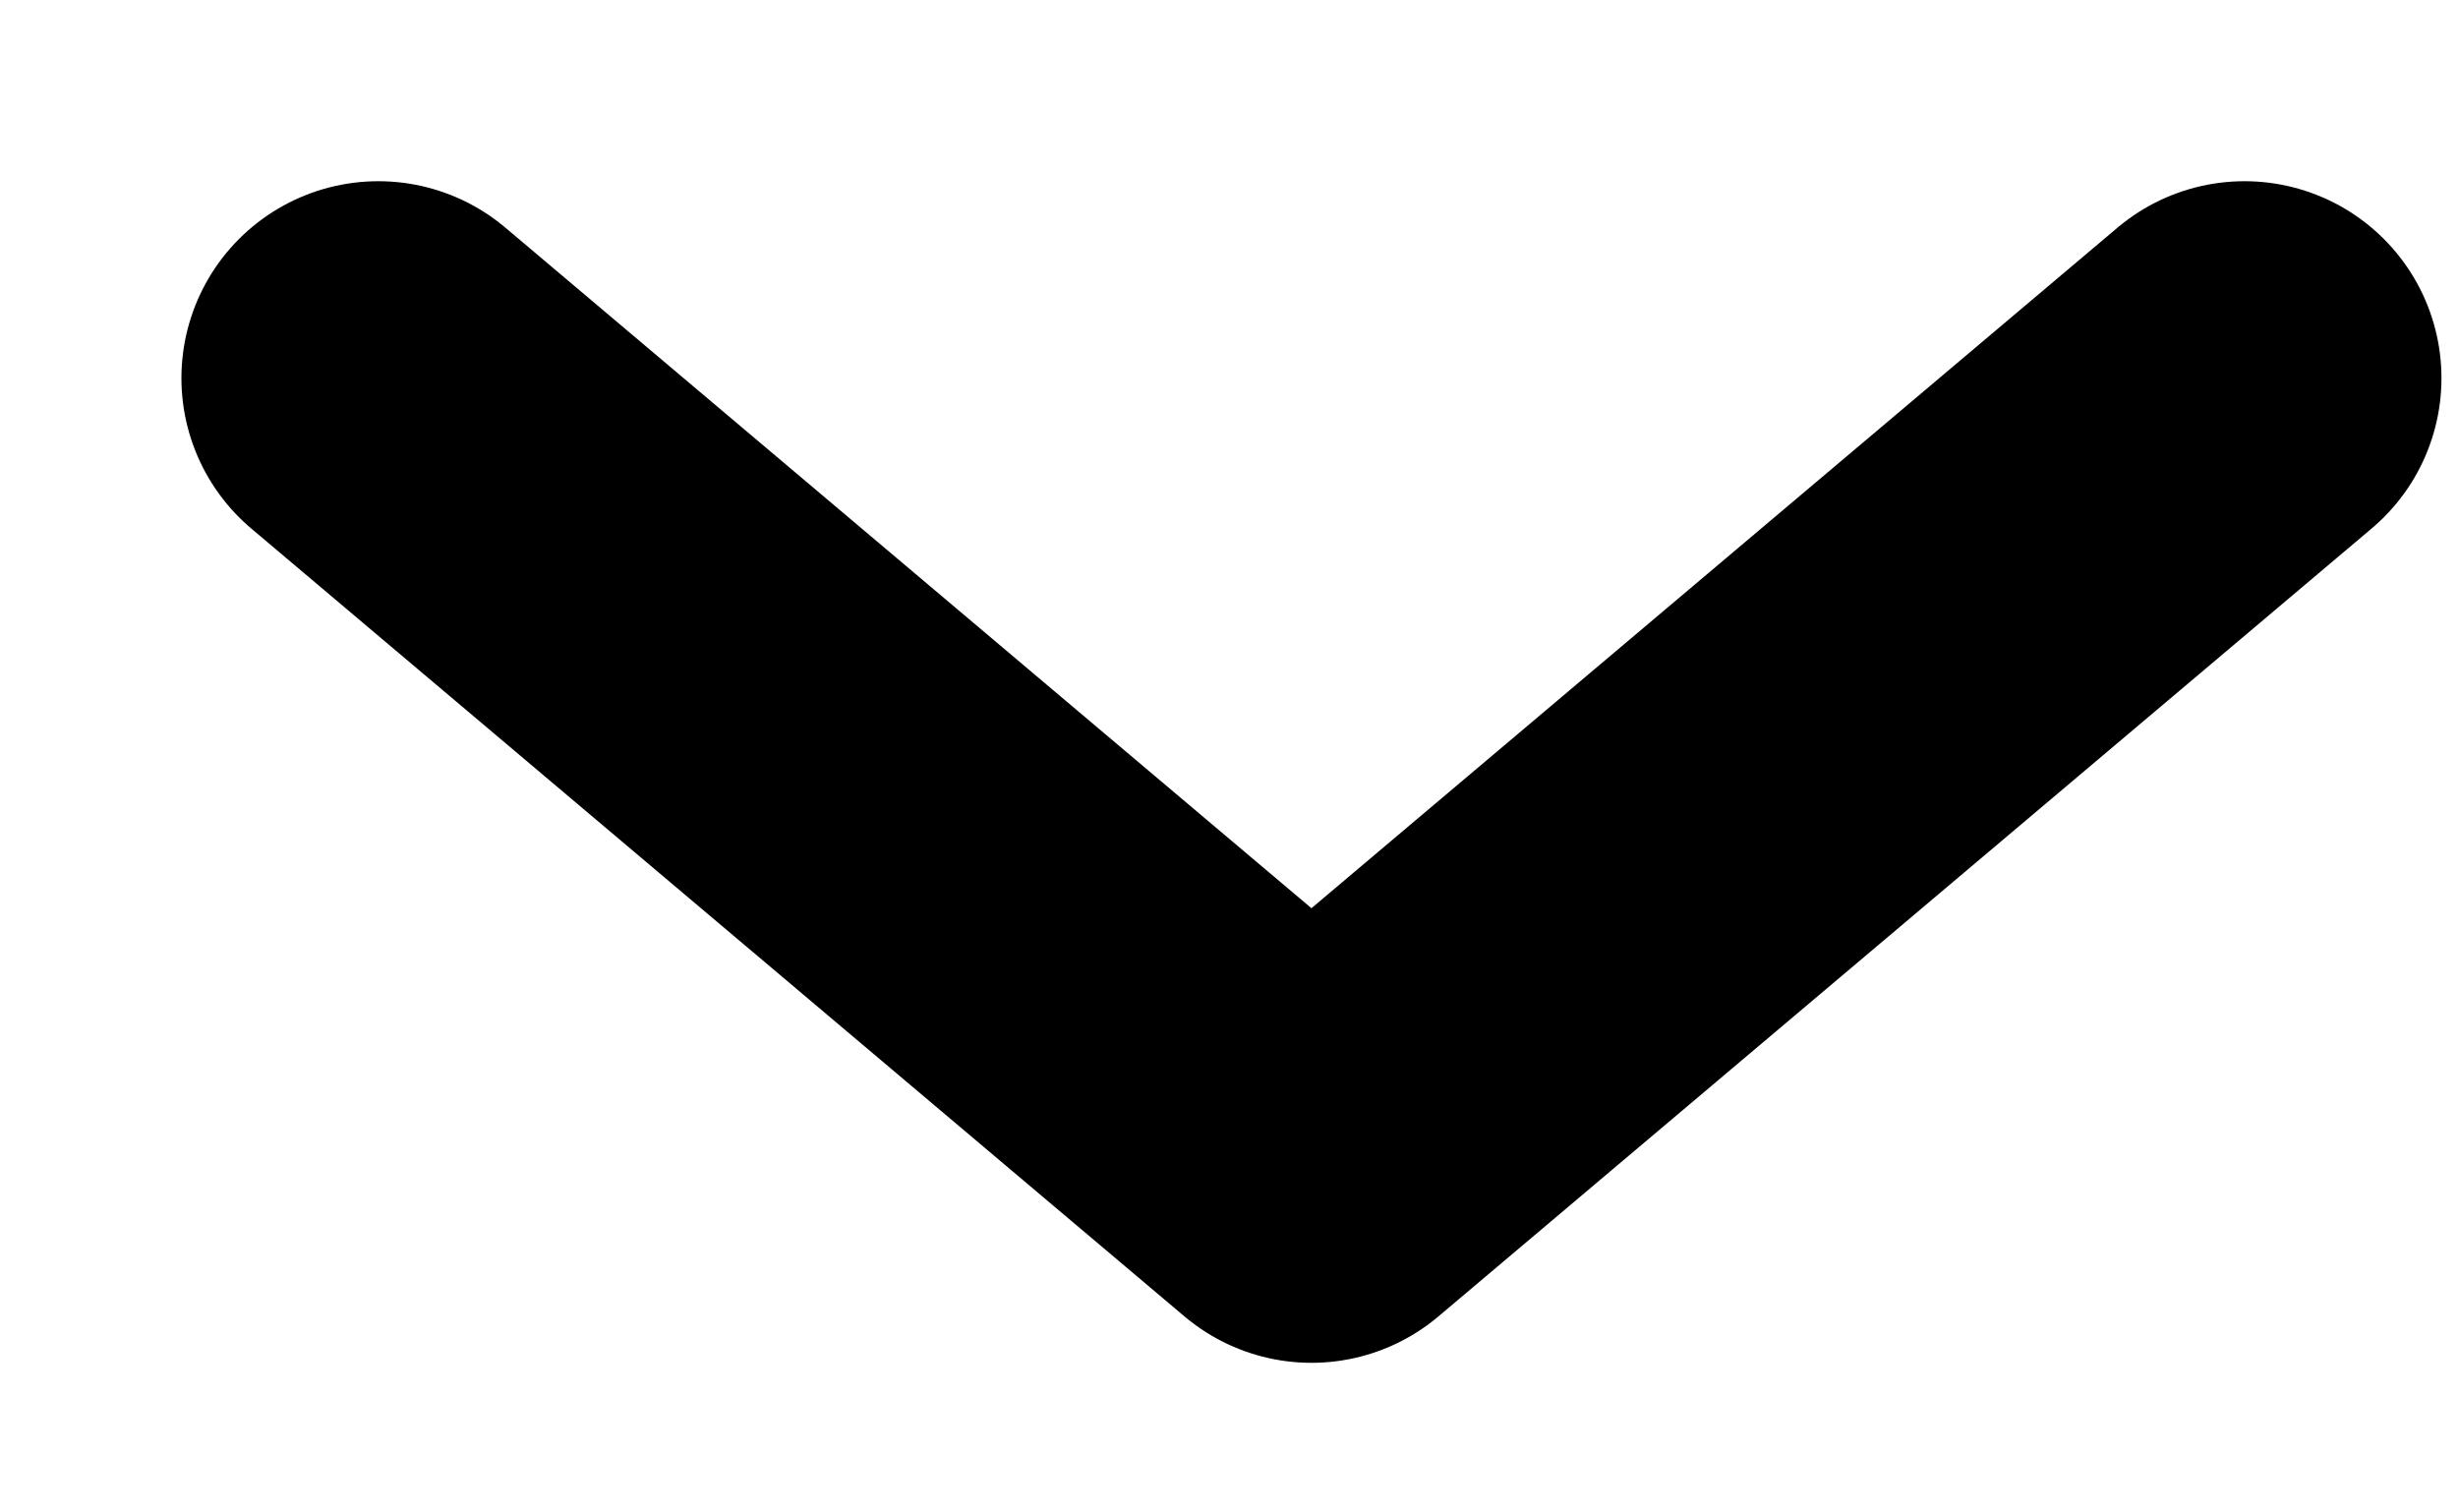 <svg width="13" height="8" viewBox="0 0 13 8" fill="none" xmlns="http://www.w3.org/2000/svg">
<path d="M2.001 2L6.936 6.167L11.871 2" stroke="black" stroke-width="2.083" stroke-linecap="round" stroke-linejoin="round"/>
</svg>
